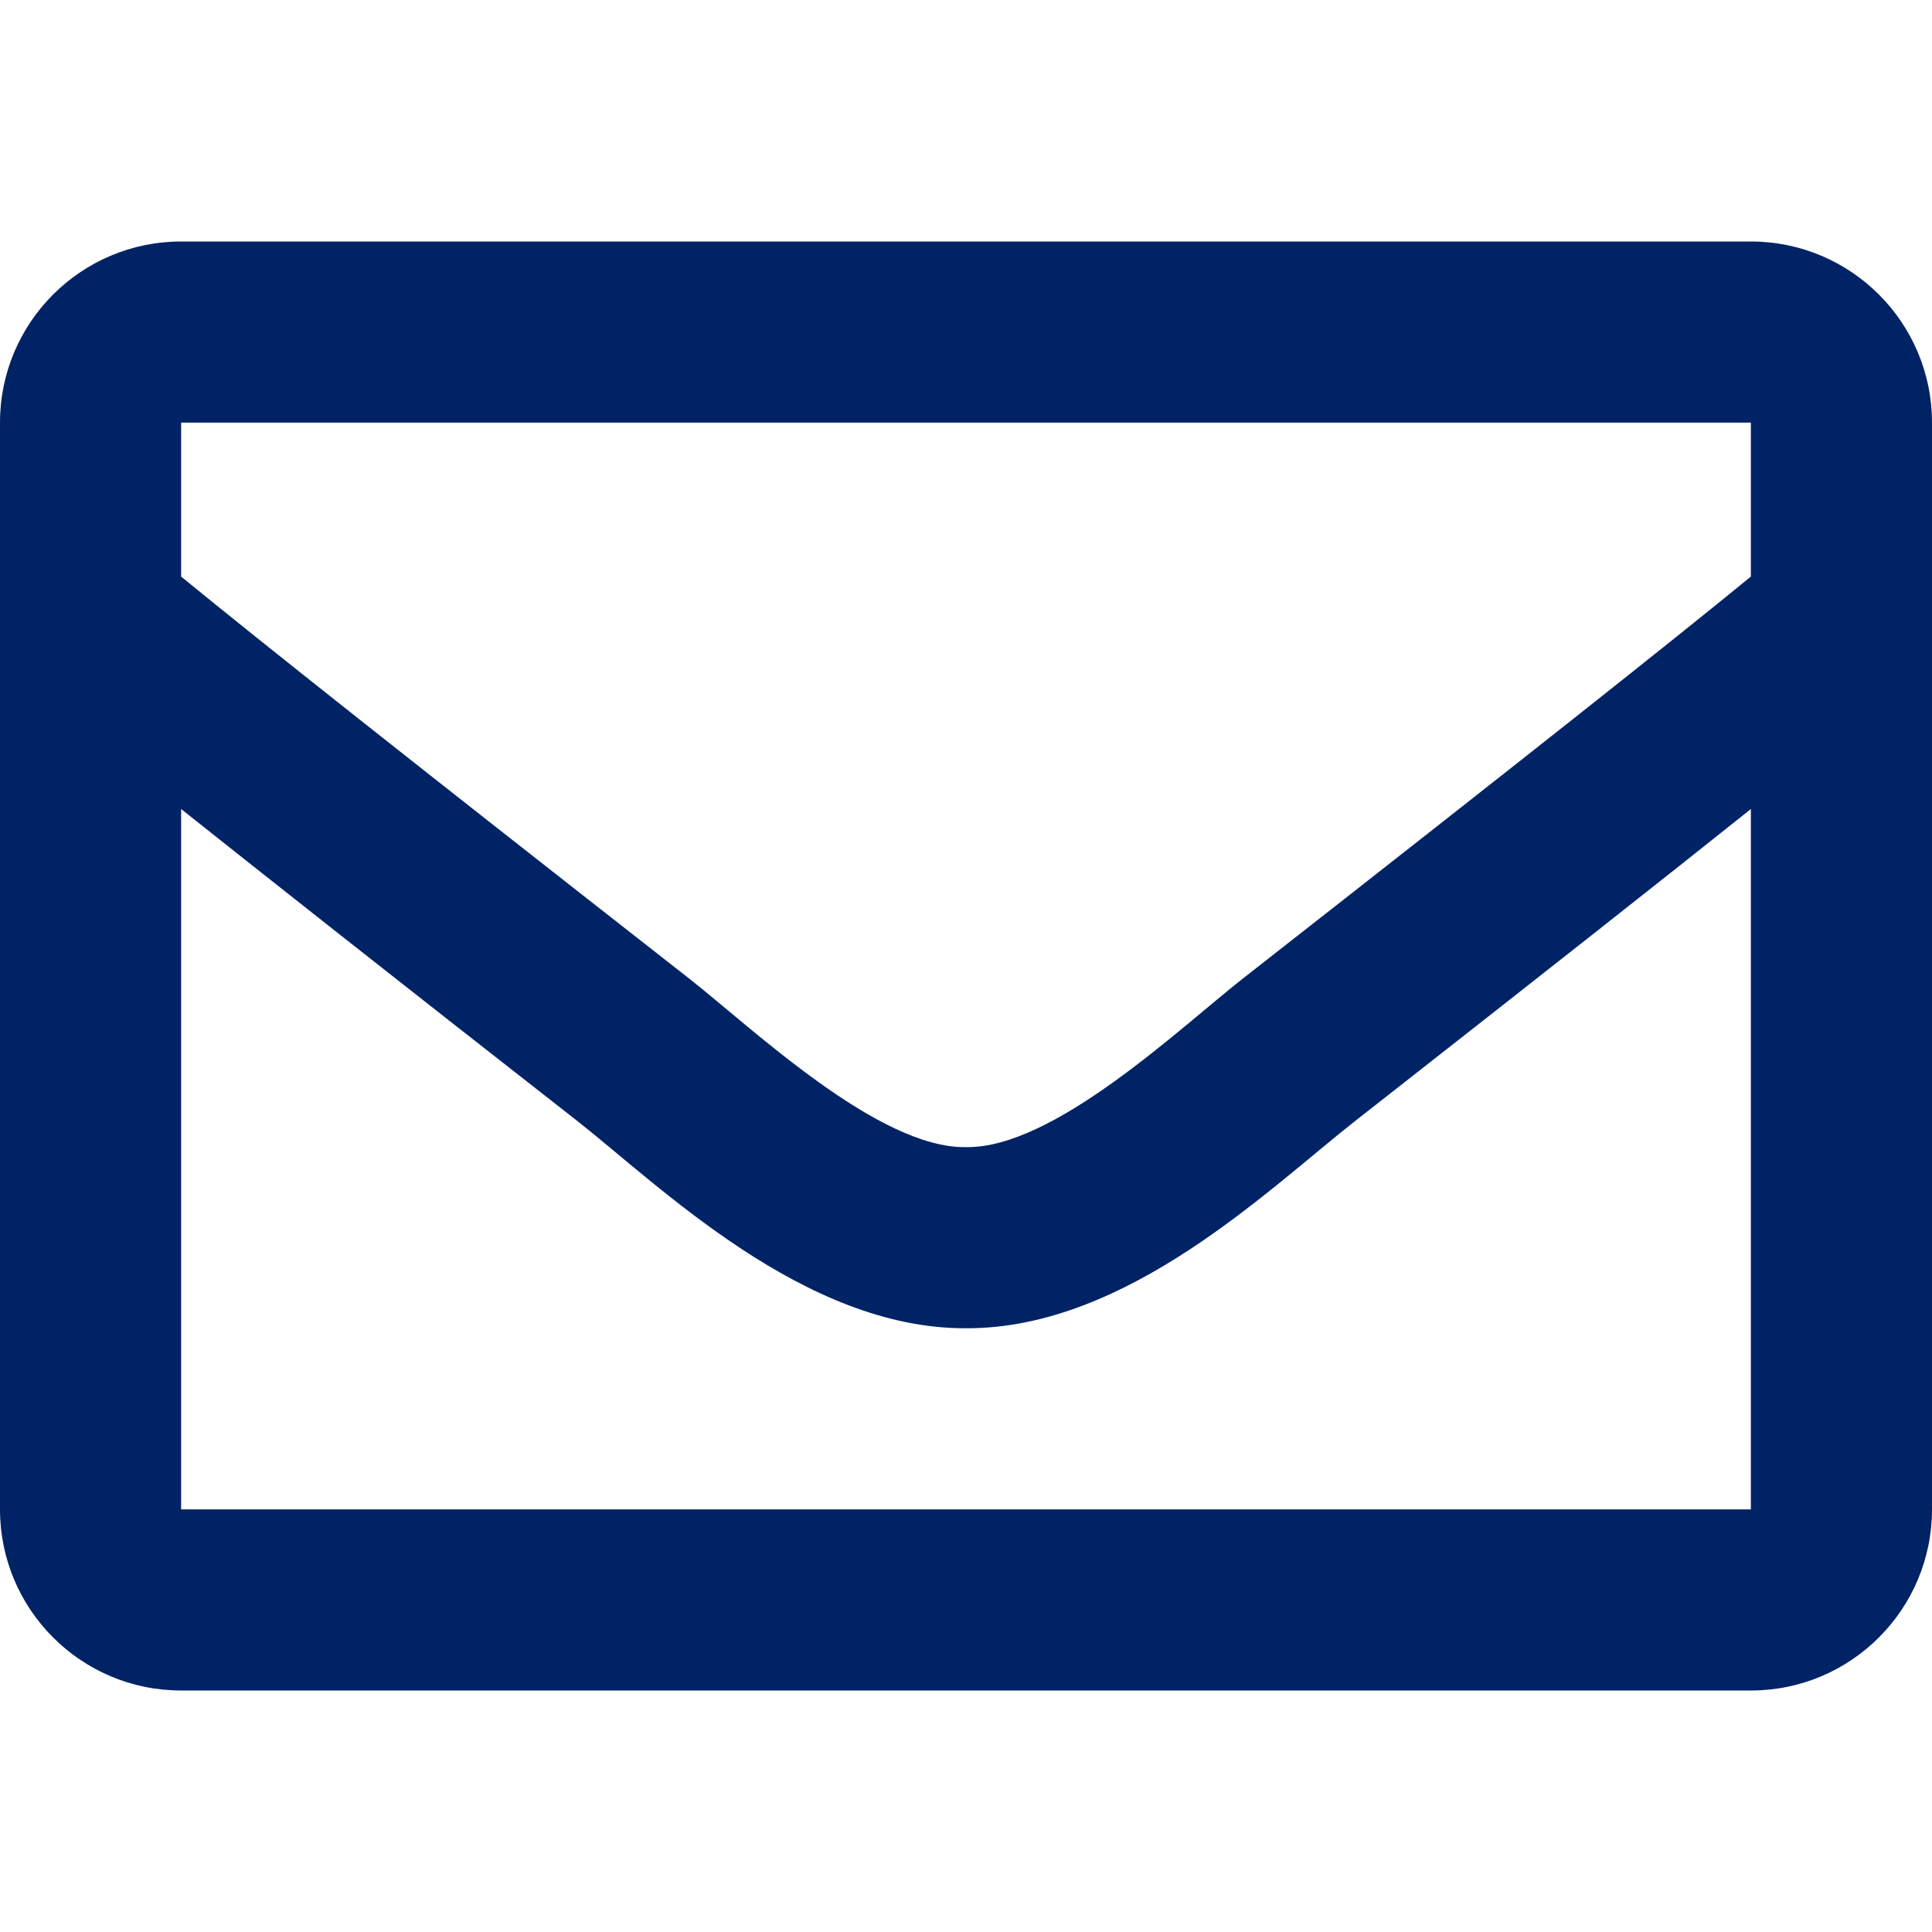 <svg version="1.2" xmlns="http://www.w3.org/2000/svg" viewBox="0 0 512 512" width="512" height="512">
	<title>envelope-1-svg</title>
	<style>
		.s0 { fill: #002366 } 
	</style>
	<path fill-rule="evenodd" class="s0" d="m512 112v288c0 26.5-21.5 48-48 48h-416c-26.5 0-48-21.5-48-48v-288c0-26.5 21.5-48 48-48h416c26.5 0 48 21.5 48 48zm-464 0v40.8c22.4 18.3 58.2 46.7 134.6 106.5 16.8 13.2 50.2 45.1 73.4 44.7 23.2 0.4 56.6-31.5 73.4-44.7 76.4-59.8 112.2-88.2 134.6-106.5v-40.8zm416 288v-185.6c-22.9 18.3-55.4 43.9-104.9 82.7-22.6 17.7-60.4 55.1-103.1 54.9-42.9 0.2-81.2-37.8-103.1-55-49.5-38.7-82-64.4-104.9-82.6v185.6z"/>
</svg>